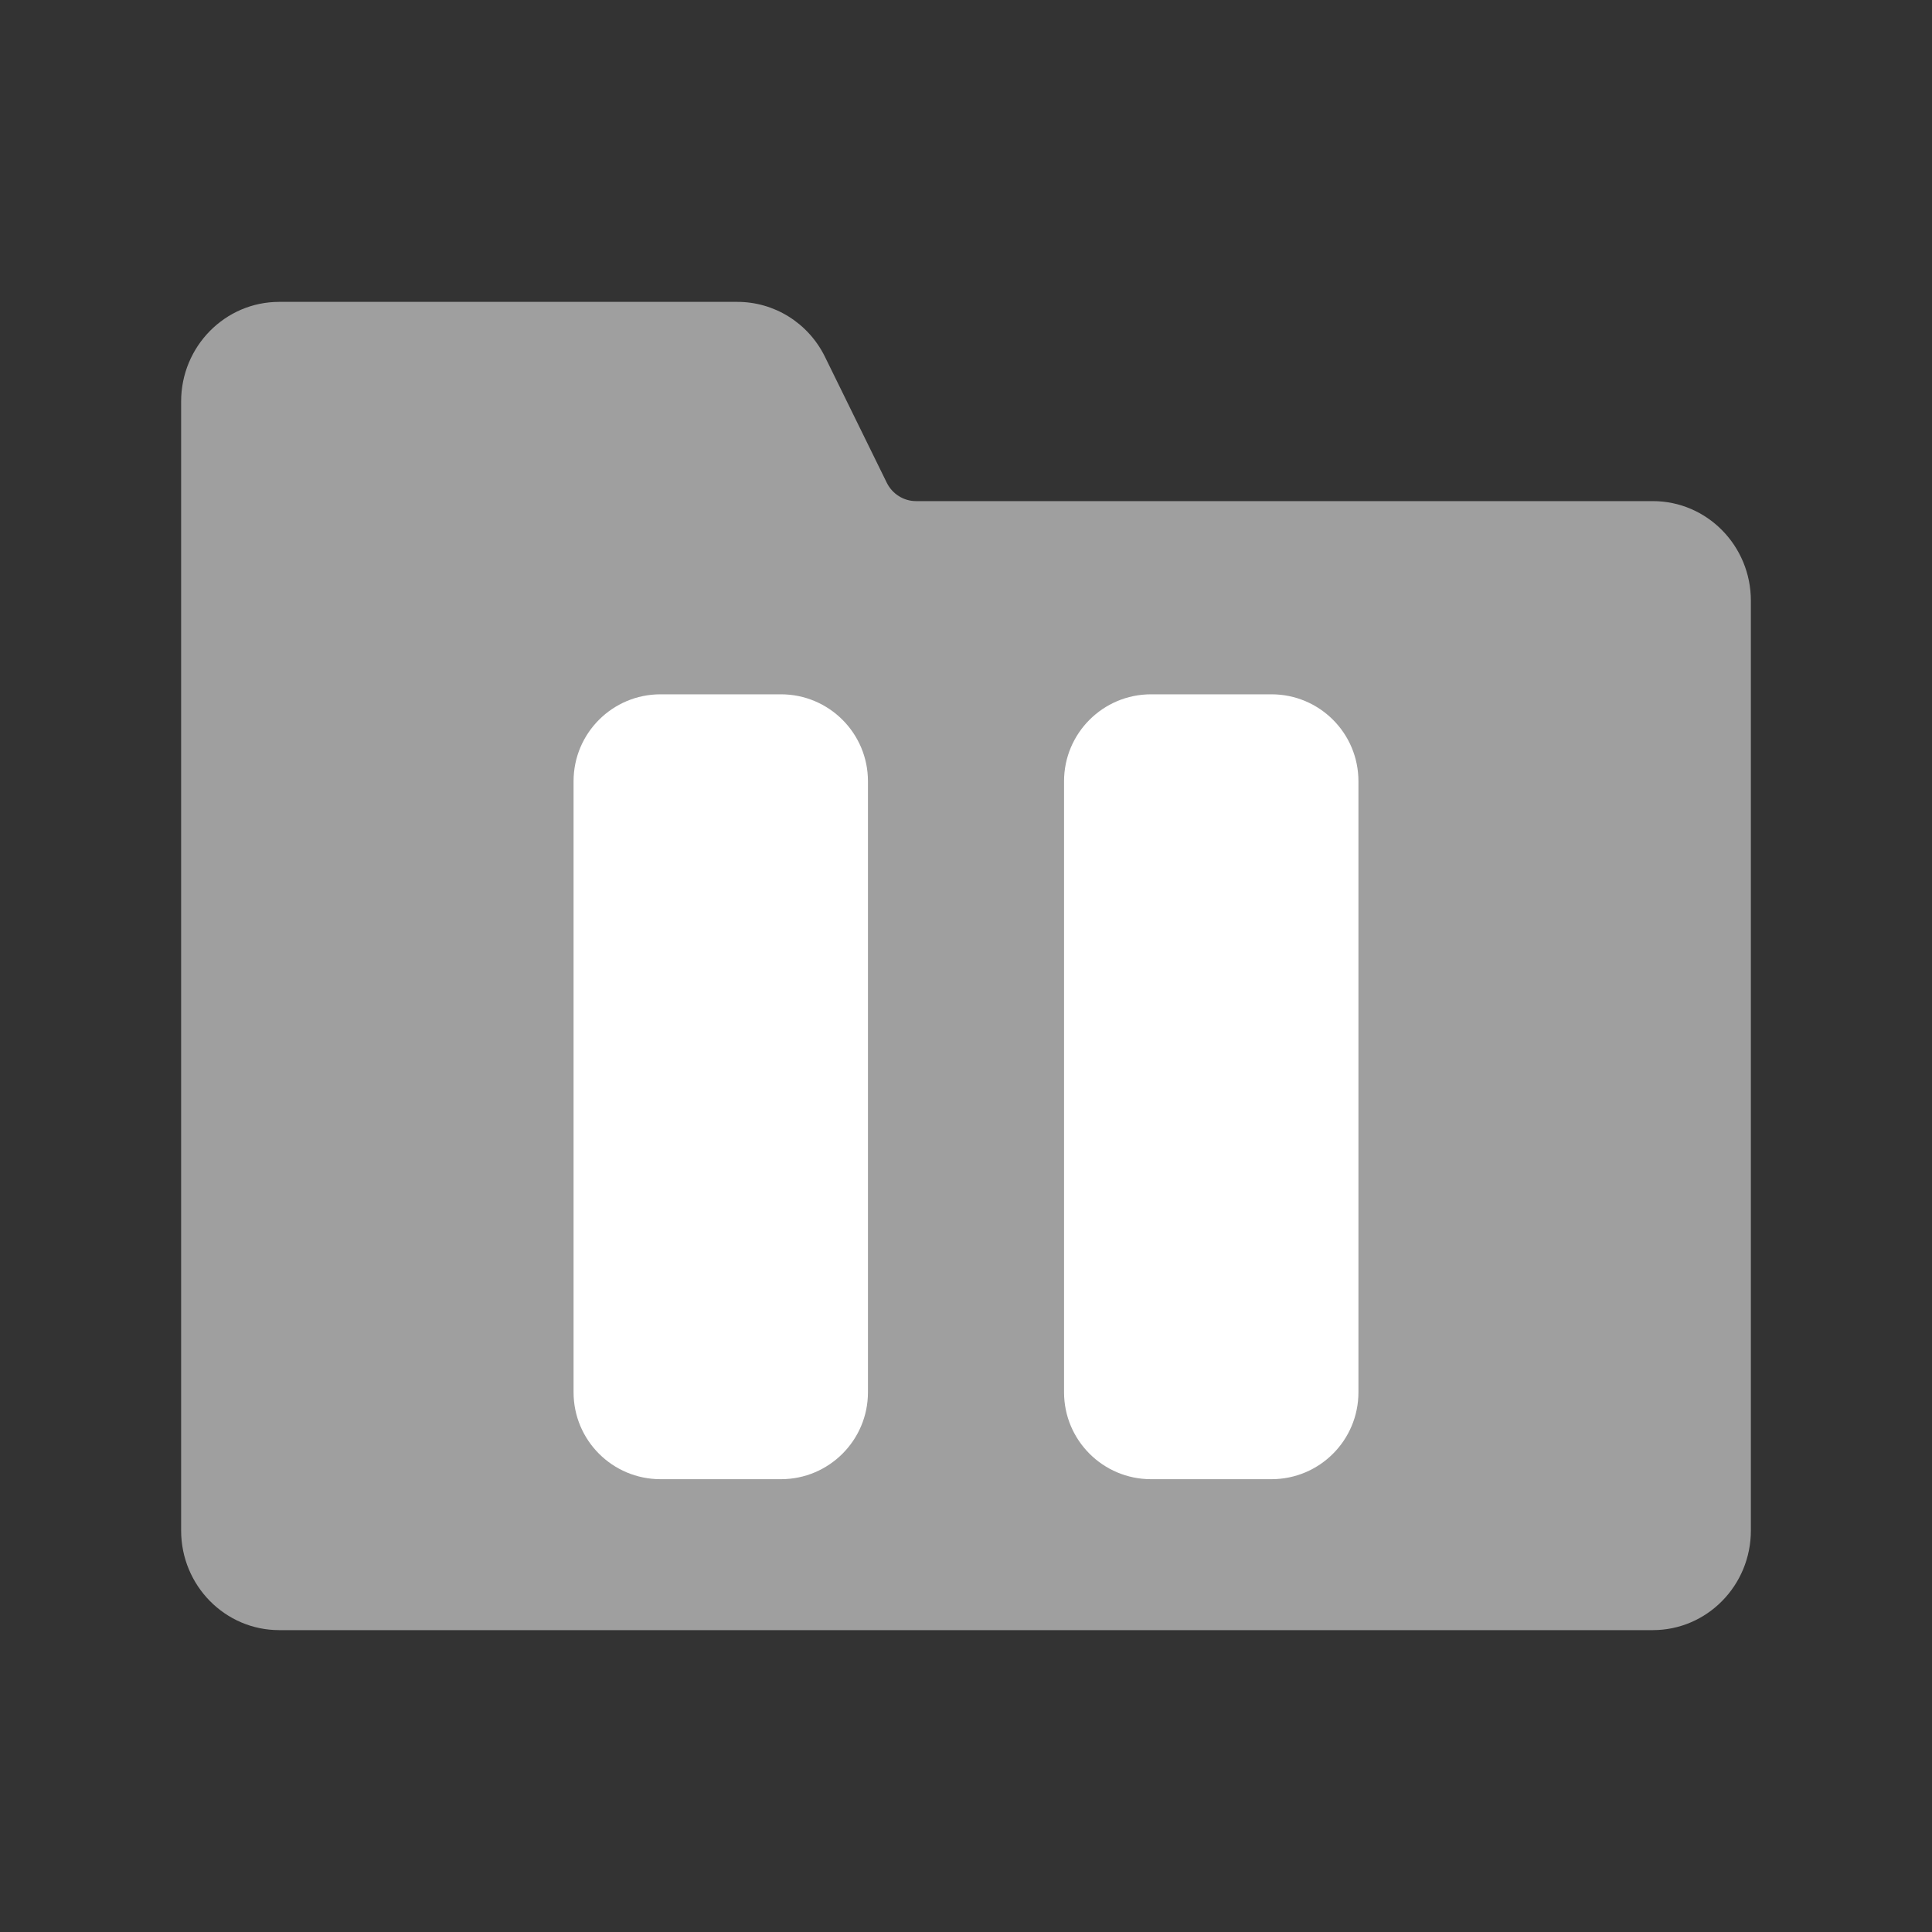 <?xml version="1.0" encoding="UTF-8"?>
<!--
  - Infomaniak kDrive - Desktop
  - Copyright (C) 2023-2024 Infomaniak Network SA
  -
  - This program is free software: you can redistribute it and/or modify
  - it under the terms of the GNU General Public License as published by
  - the Free Software Foundation, either version 3 of the License, or
  - (at your option) any later version.
  -
  - This program is distributed in the hope that it will be useful,
  - but WITHOUT ANY WARRANTY; without even the implied warranty of
  - MERCHANTABILITY or FITNESS FOR A PARTICULAR PURPOSE.  See the
  - GNU General Public License for more details.
  -
  - You should have received a copy of the GNU General Public License
  - along with this program.  If not, see <http://www.gnu.org/licenses/>.
  -->

<svg width="16px" height="16px" viewBox="0 0 16 16" version="1.1" xmlns="http://www.w3.org/2000/svg" xmlns:xlink="http://www.w3.org/1999/xlink">
    <rect x="0" y="0" width="16" height="16" fill="#333333" stroke="none"/>
    <title>icons/theme/colored/state-pause</title>
    <g id="icons/theme/colored/state-pause" stroke="none" stroke-width="1" fill="none" fill-rule="evenodd">
        <g id="Group" transform="translate(1.5, 2.5)">
            <path d="M12.188,1.65 L6.086,1.65 C5.984,1.65 5.89,1.591 5.844,1.498 L5.331,0.453 C5.193,0.174 4.912,-0.001 4.604,0 L0.812,0 C0.364,0 0,0.369 0,0.825 L0,10.175 C0,10.631 0.364,11 0.812,11 L12.188,11 C12.636,11 13,10.631 13,10.175 L13,2.475 C13,2.019 12.636,1.65 12.188,1.65 Z" id="icon" fill="#9F9F9F"></path>
            <path d="M4.968,3.25 C5.365,3.25 5.688,3.572 5.688,3.97 L5.688,9.03 C5.688,9.428 5.365,9.75 4.968,9.75 L3.97,9.75 C3.572,9.75 3.25,9.428 3.25,9.03 L3.25,3.97 C3.25,3.572 3.572,3.25 3.97,3.25 L4.968,3.25 Z M9.03,3.25 C9.428,3.25 9.75,3.572 9.75,3.97 L9.75,9.03 C9.75,9.428 9.428,9.75 9.03,9.75 L8.032,9.75 C7.635,9.75 7.312,9.428 7.312,9.03 L7.312,3.97 C7.312,3.572 7.635,3.25 8.032,3.25 L9.03,3.25 Z" id="Combined-Shape" fill="#FFFFFF" fill-rule="nonzero"></path>
        </g>
    </g>
</svg>